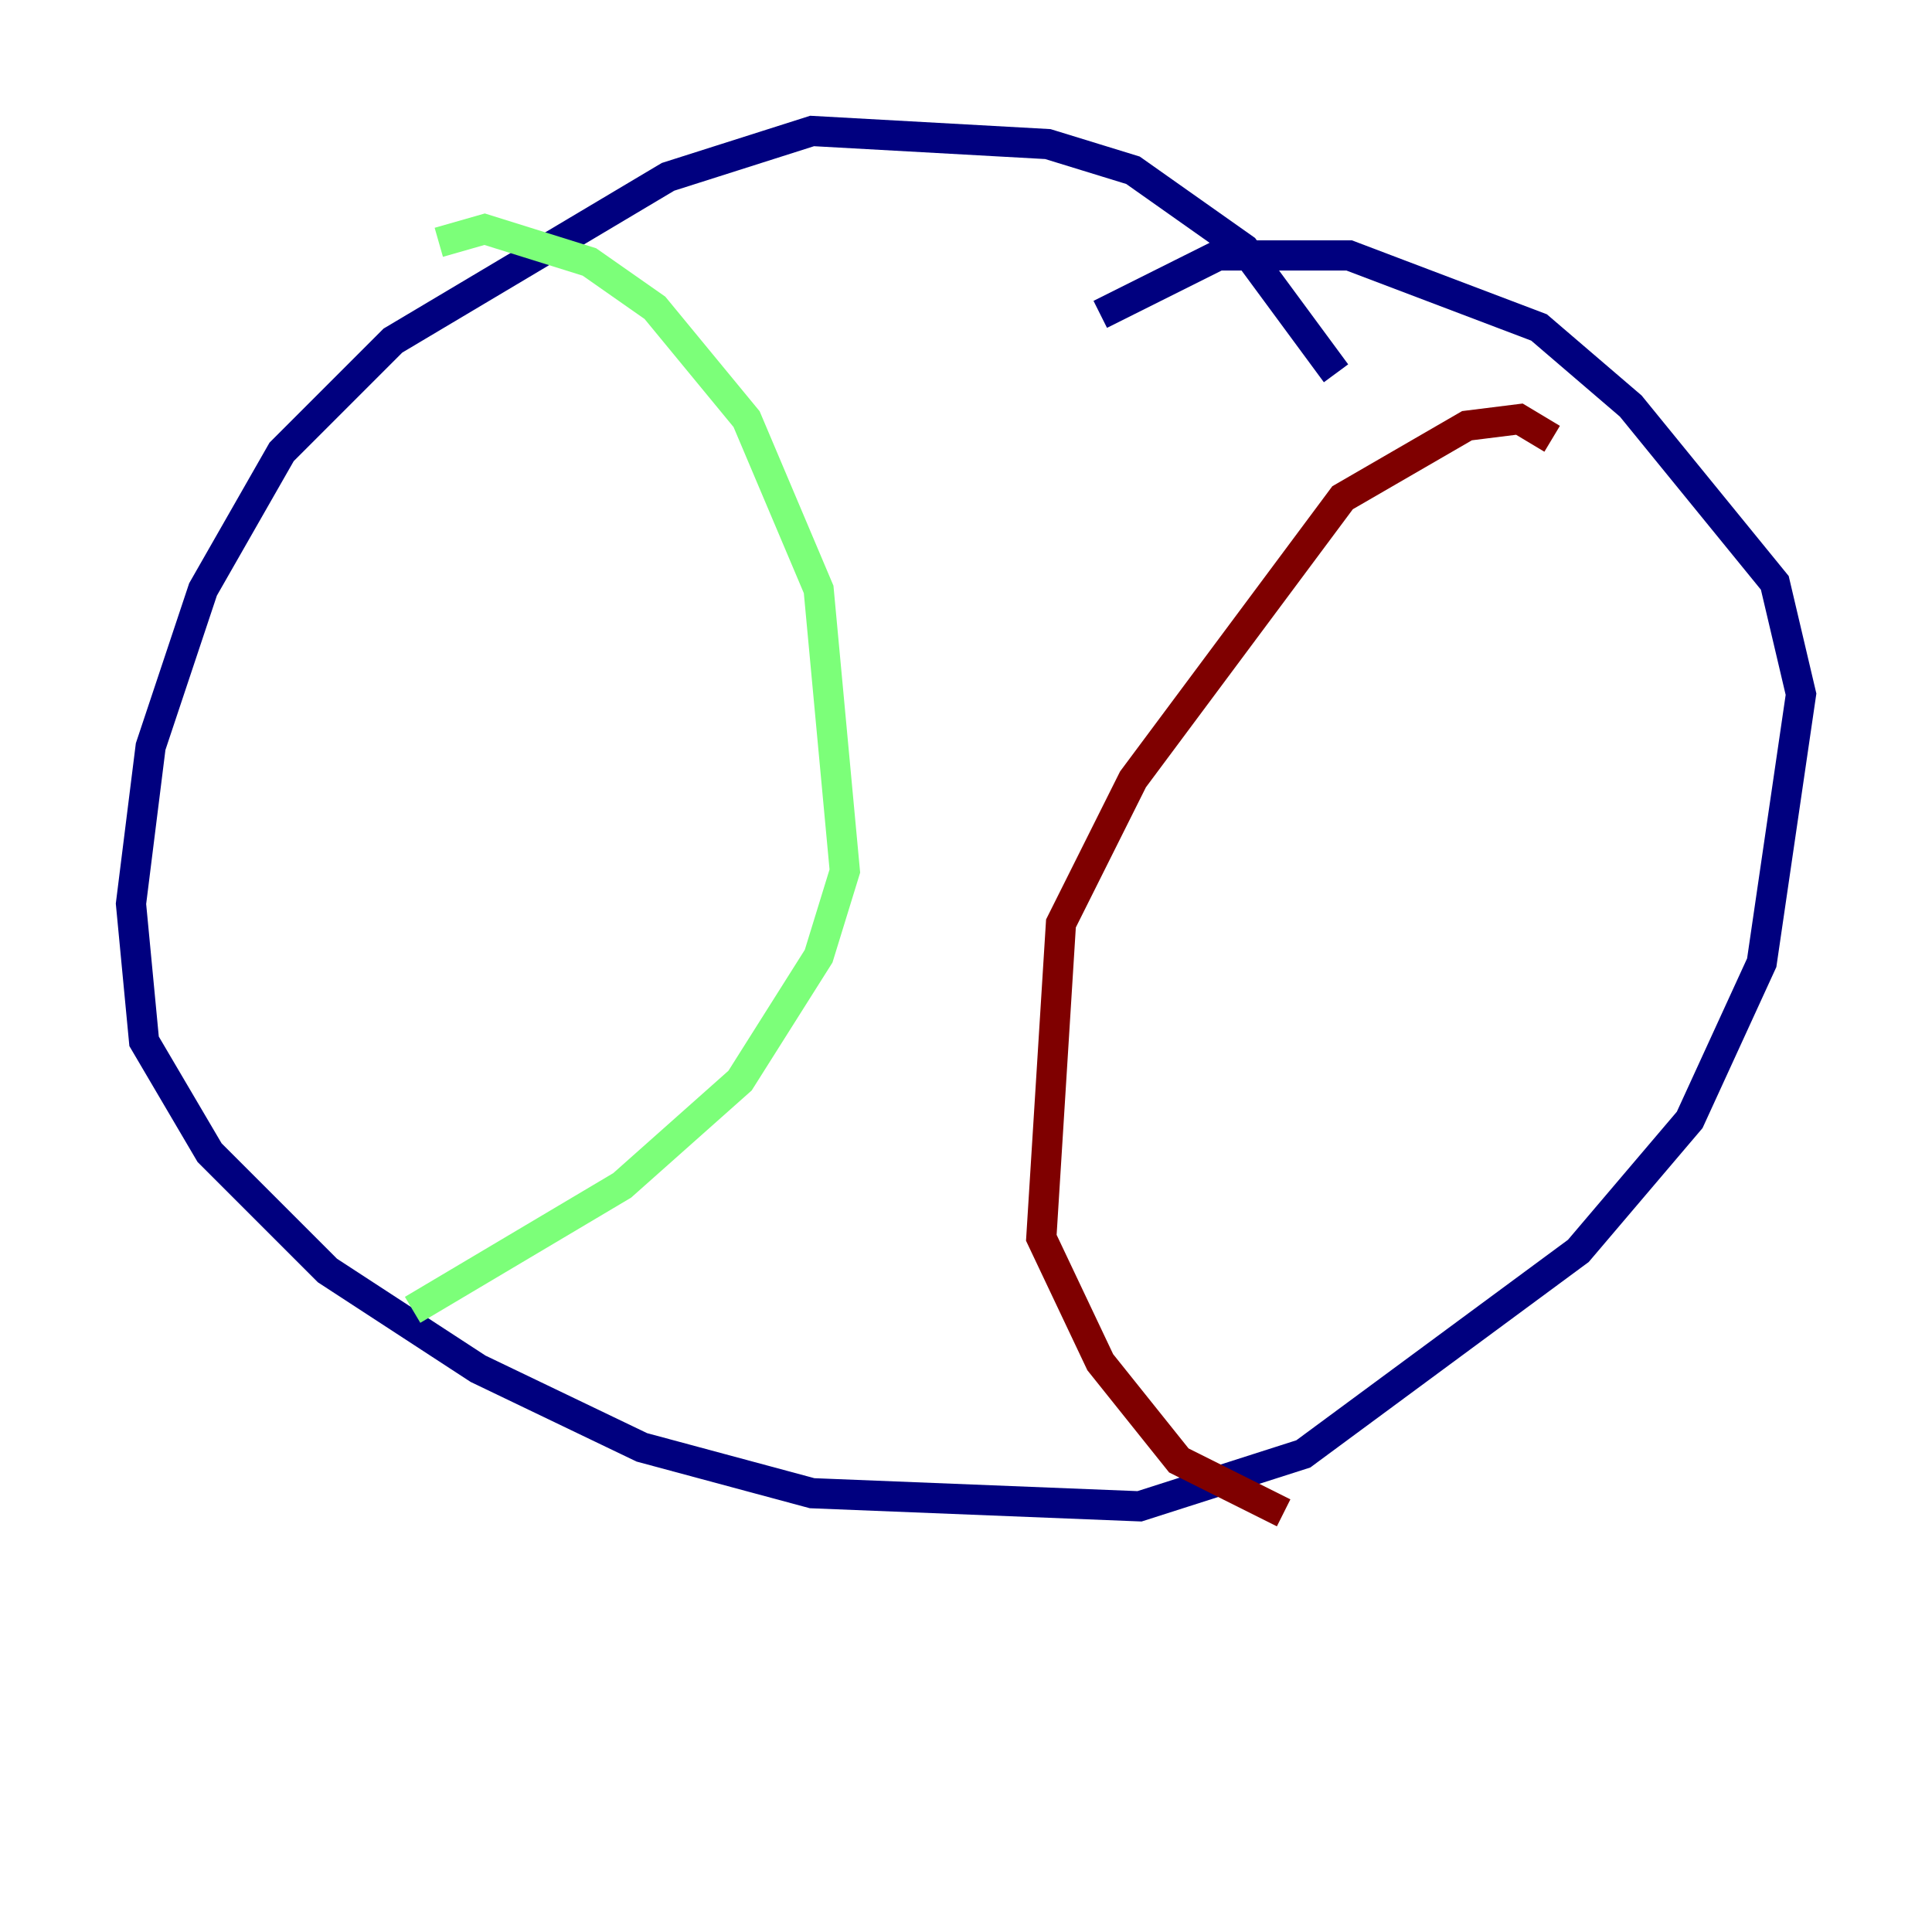 <?xml version="1.0" encoding="utf-8" ?>
<svg baseProfile="tiny" height="128" version="1.2" viewBox="0,0,128,128" width="128" xmlns="http://www.w3.org/2000/svg" xmlns:ev="http://www.w3.org/2001/xml-events" xmlns:xlink="http://www.w3.org/1999/xlink"><defs /><polyline fill="none" points="88.515,24.732 82.441,16.488 75.064,11.281 69.424,9.546 53.803,8.678 44.258,11.715 26.034,22.563 18.658,29.939 13.451,39.051 9.98,49.464 8.678,59.878 9.546,68.99 13.885,76.366 21.695,84.176 31.675,90.685 42.522,95.891 53.803,98.929 75.498,99.797 86.346,96.325 104.57,82.875 111.946,74.197 116.719,63.783 119.322,45.993 117.586,38.617 108.041,26.902 101.966,21.695 89.383,16.922 80.705,16.922 72.895,20.827" stroke="#00007f" stroke-width="2" /><polyline fill="none" points="29.071,16.054 32.108,15.186 39.051,17.356 43.39,20.393 49.464,27.77 54.237,39.051 55.973,57.709 54.237,63.349 49.031,71.593 41.22,78.536 27.336,86.78" stroke="#7cff79" stroke-width="2" /><polyline fill="none" points="102.834,29.071 100.664,27.77 97.193,28.203 88.949,32.976 75.064,51.634 70.291,61.18 68.99,82.007 72.895,90.251 78.102,96.759 85.044,100.231" stroke="#7f0000" stroke-width="2" /></svg>